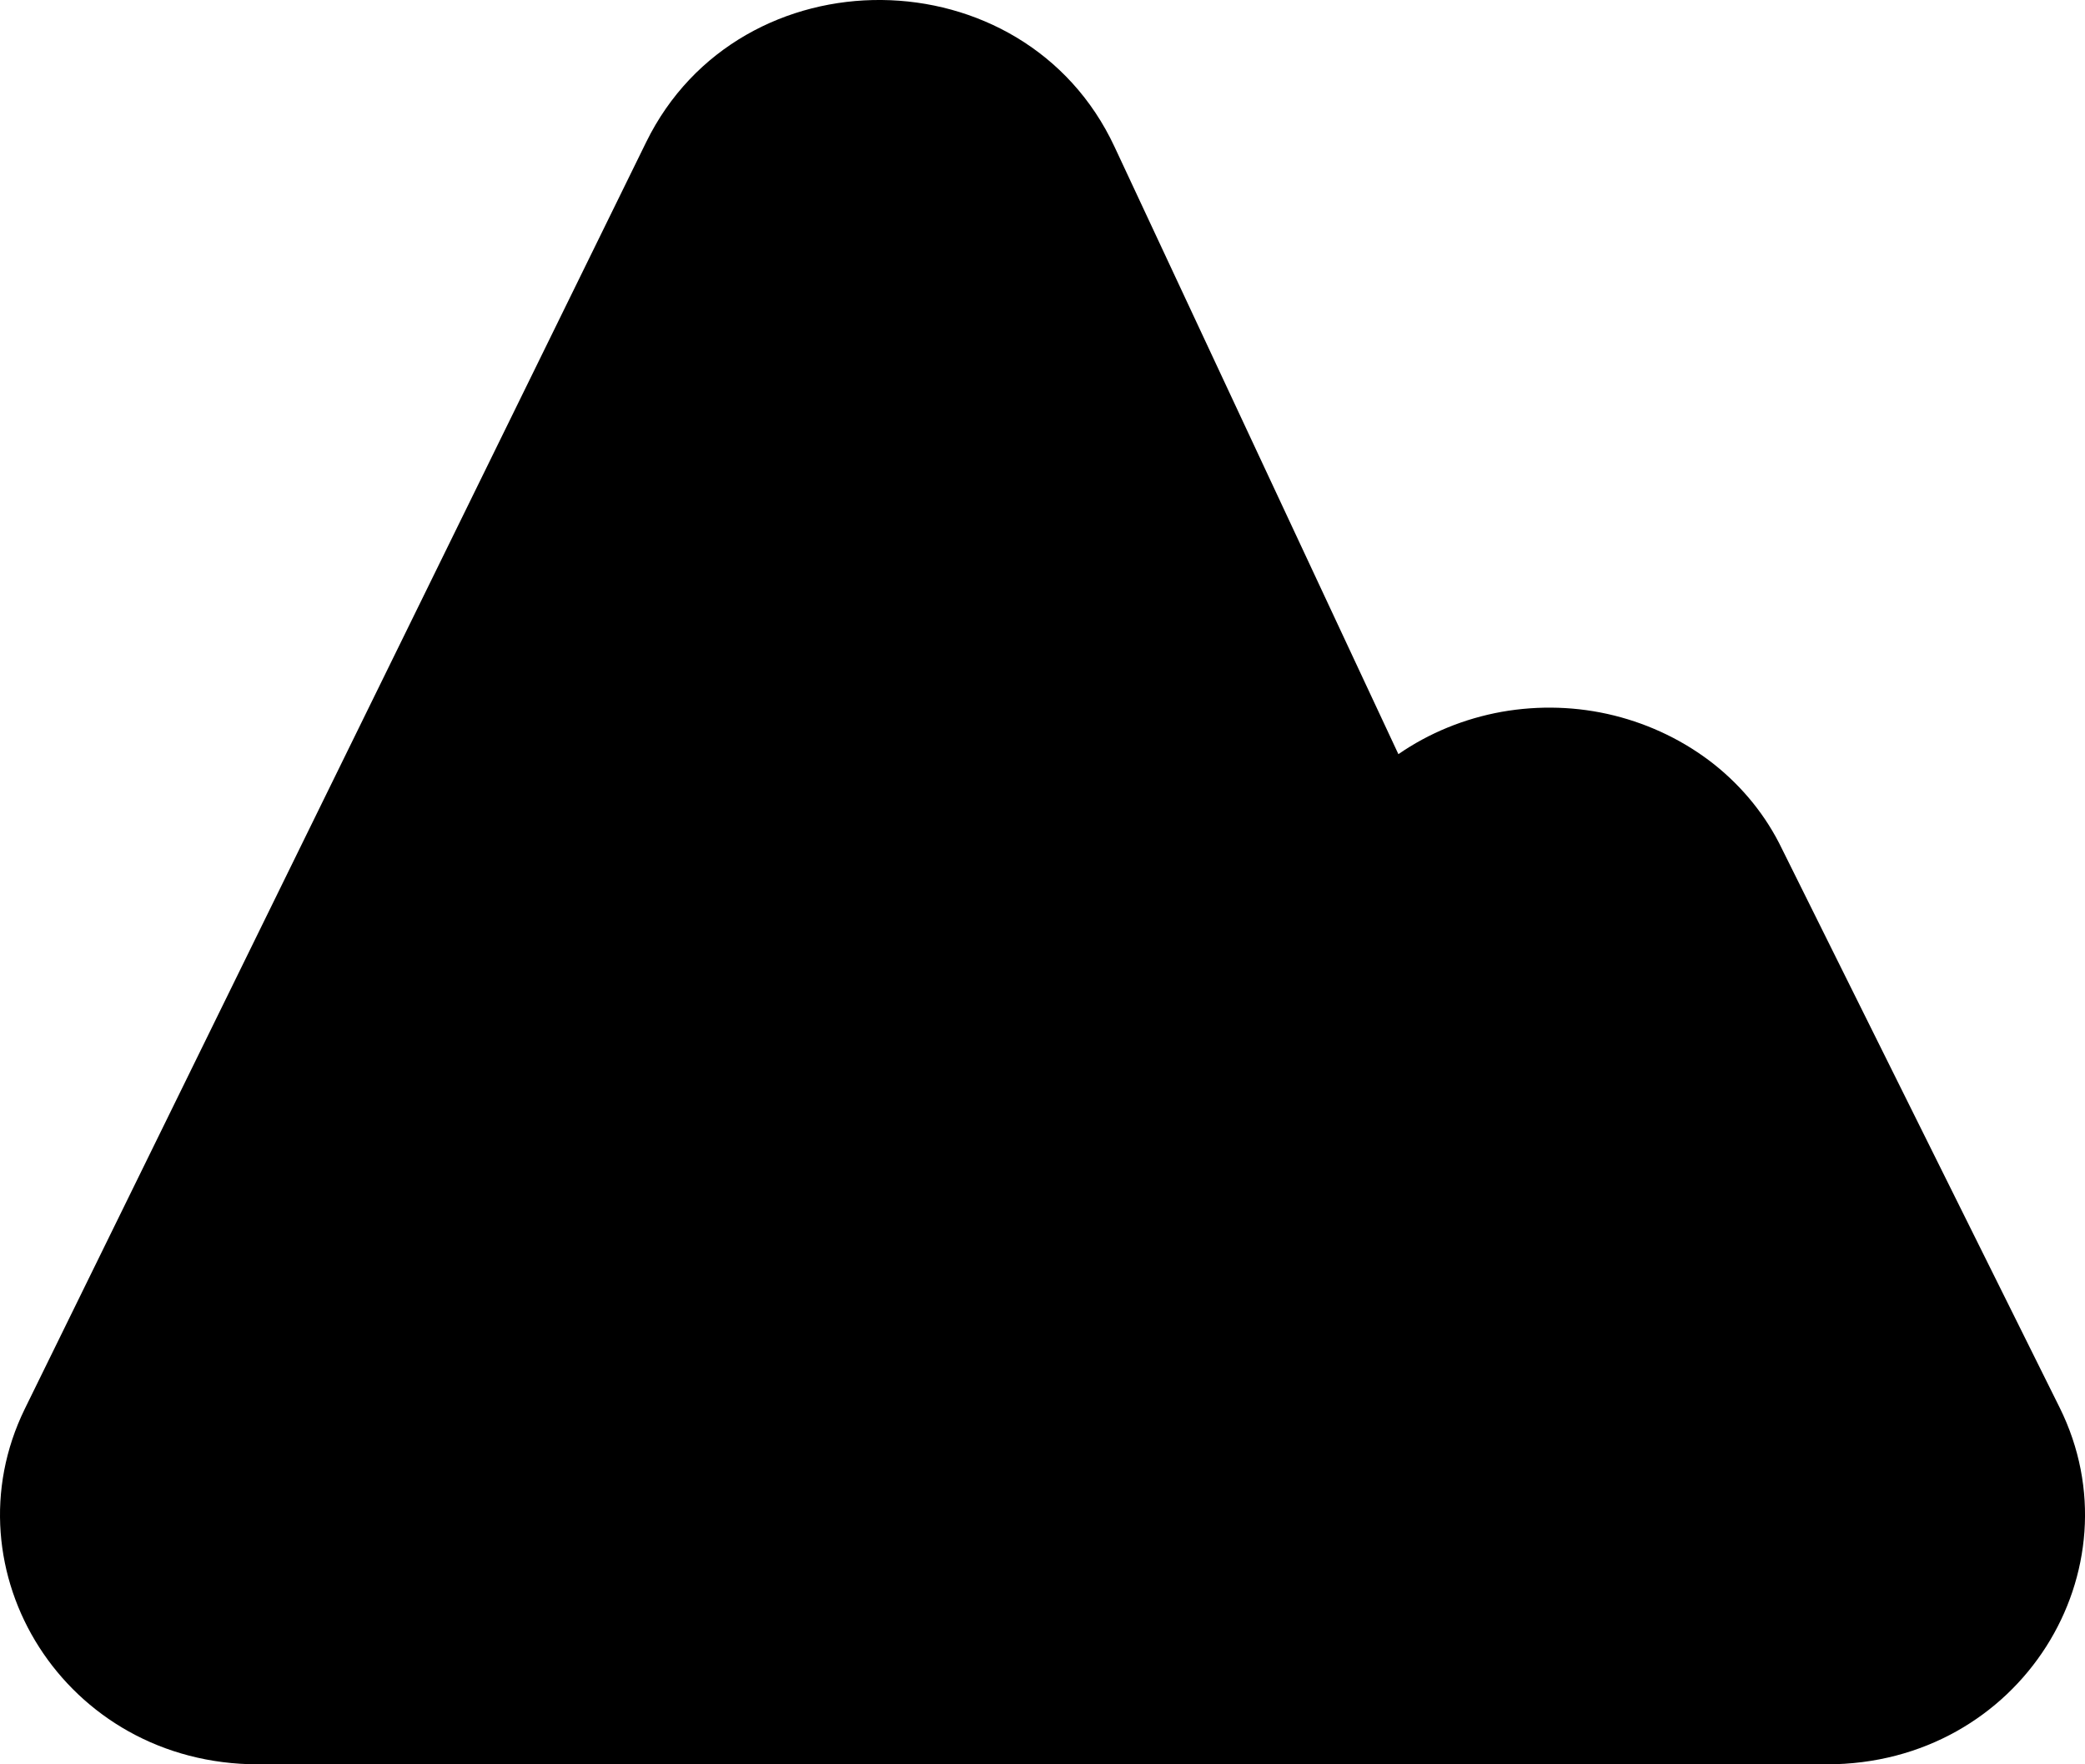 <svg xmlns="http://www.w3.org/2000/svg" width="13" height="11" viewBox="0 0 13 11" fill="none">
  <path d="M6.949 0.915L8.719 4.702C8.91 4.57 9.13 4.48 9.363 4.438C9.595 4.397 9.835 4.404 10.064 4.461C10.293 4.518 10.506 4.622 10.687 4.765C10.868 4.909 11.013 5.089 11.111 5.293L12.842 8.776C13.342 9.784 12.602 11 11.39 11H1.609C0.402 11 -0.339 9.791 0.155 8.783L4.028 0.888C4.614 -0.309 6.386 -0.292 6.949 0.915Z" fill="black"/>
</svg>